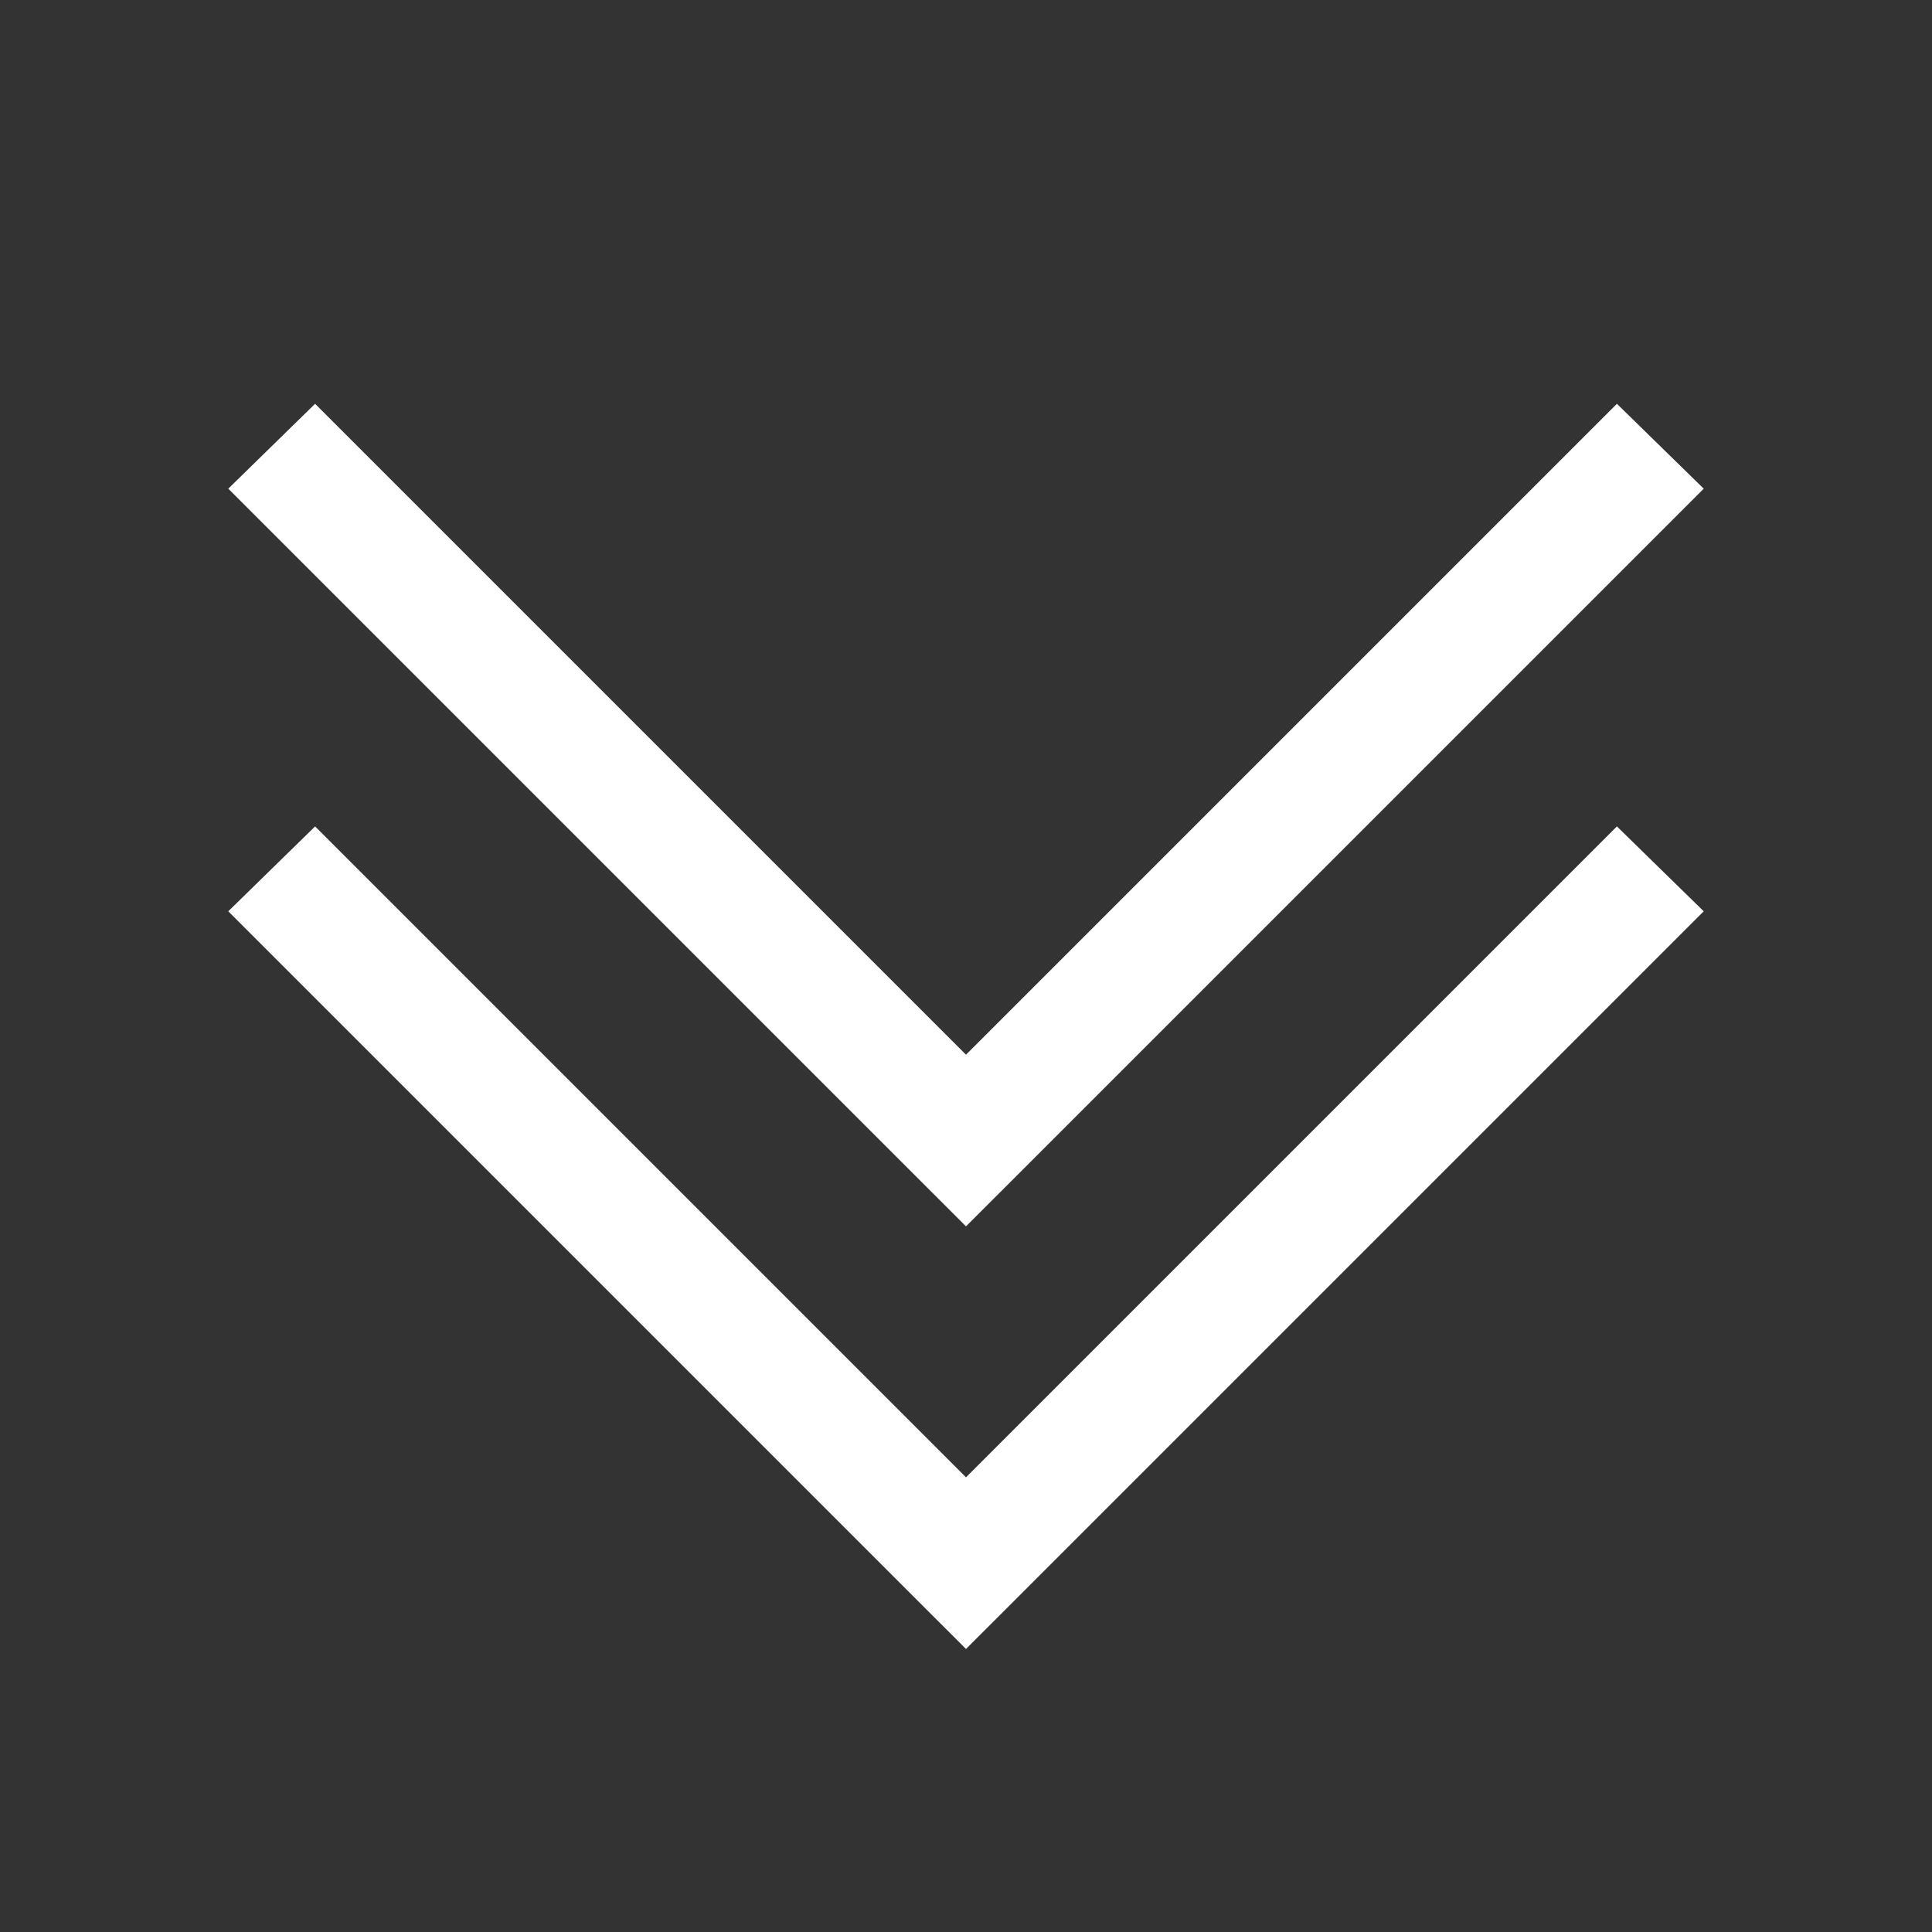<svg xmlns="http://www.w3.org/2000/svg" viewBox="0 0 32 32">
    <rect x="0" y="0" width="32" height="32" fill="#333333" stroke="none"/>
    <path style="text-indent:0;text-align:start;line-height:normal;text-transform:none;block-progression:tb;-inkscape-font-specification:Bitstream Vera Sans" d="M 5.219 6.688 L 3.781 8.094 L 15.281 19.594 L 16 20.312 L 16.719 19.594 L 28.219 8.094 L 26.781 6.688 L 16 17.469 L 5.219 6.688 z M 5.219 13.688 L 3.781 15.094 L 15.281 26.594 L 16 27.312 L 16.719 26.594 L 28.219 15.094 L 26.781 13.688 L 16 24.469 L 5.219 13.688 z" fill="#fff"></path>
</svg>